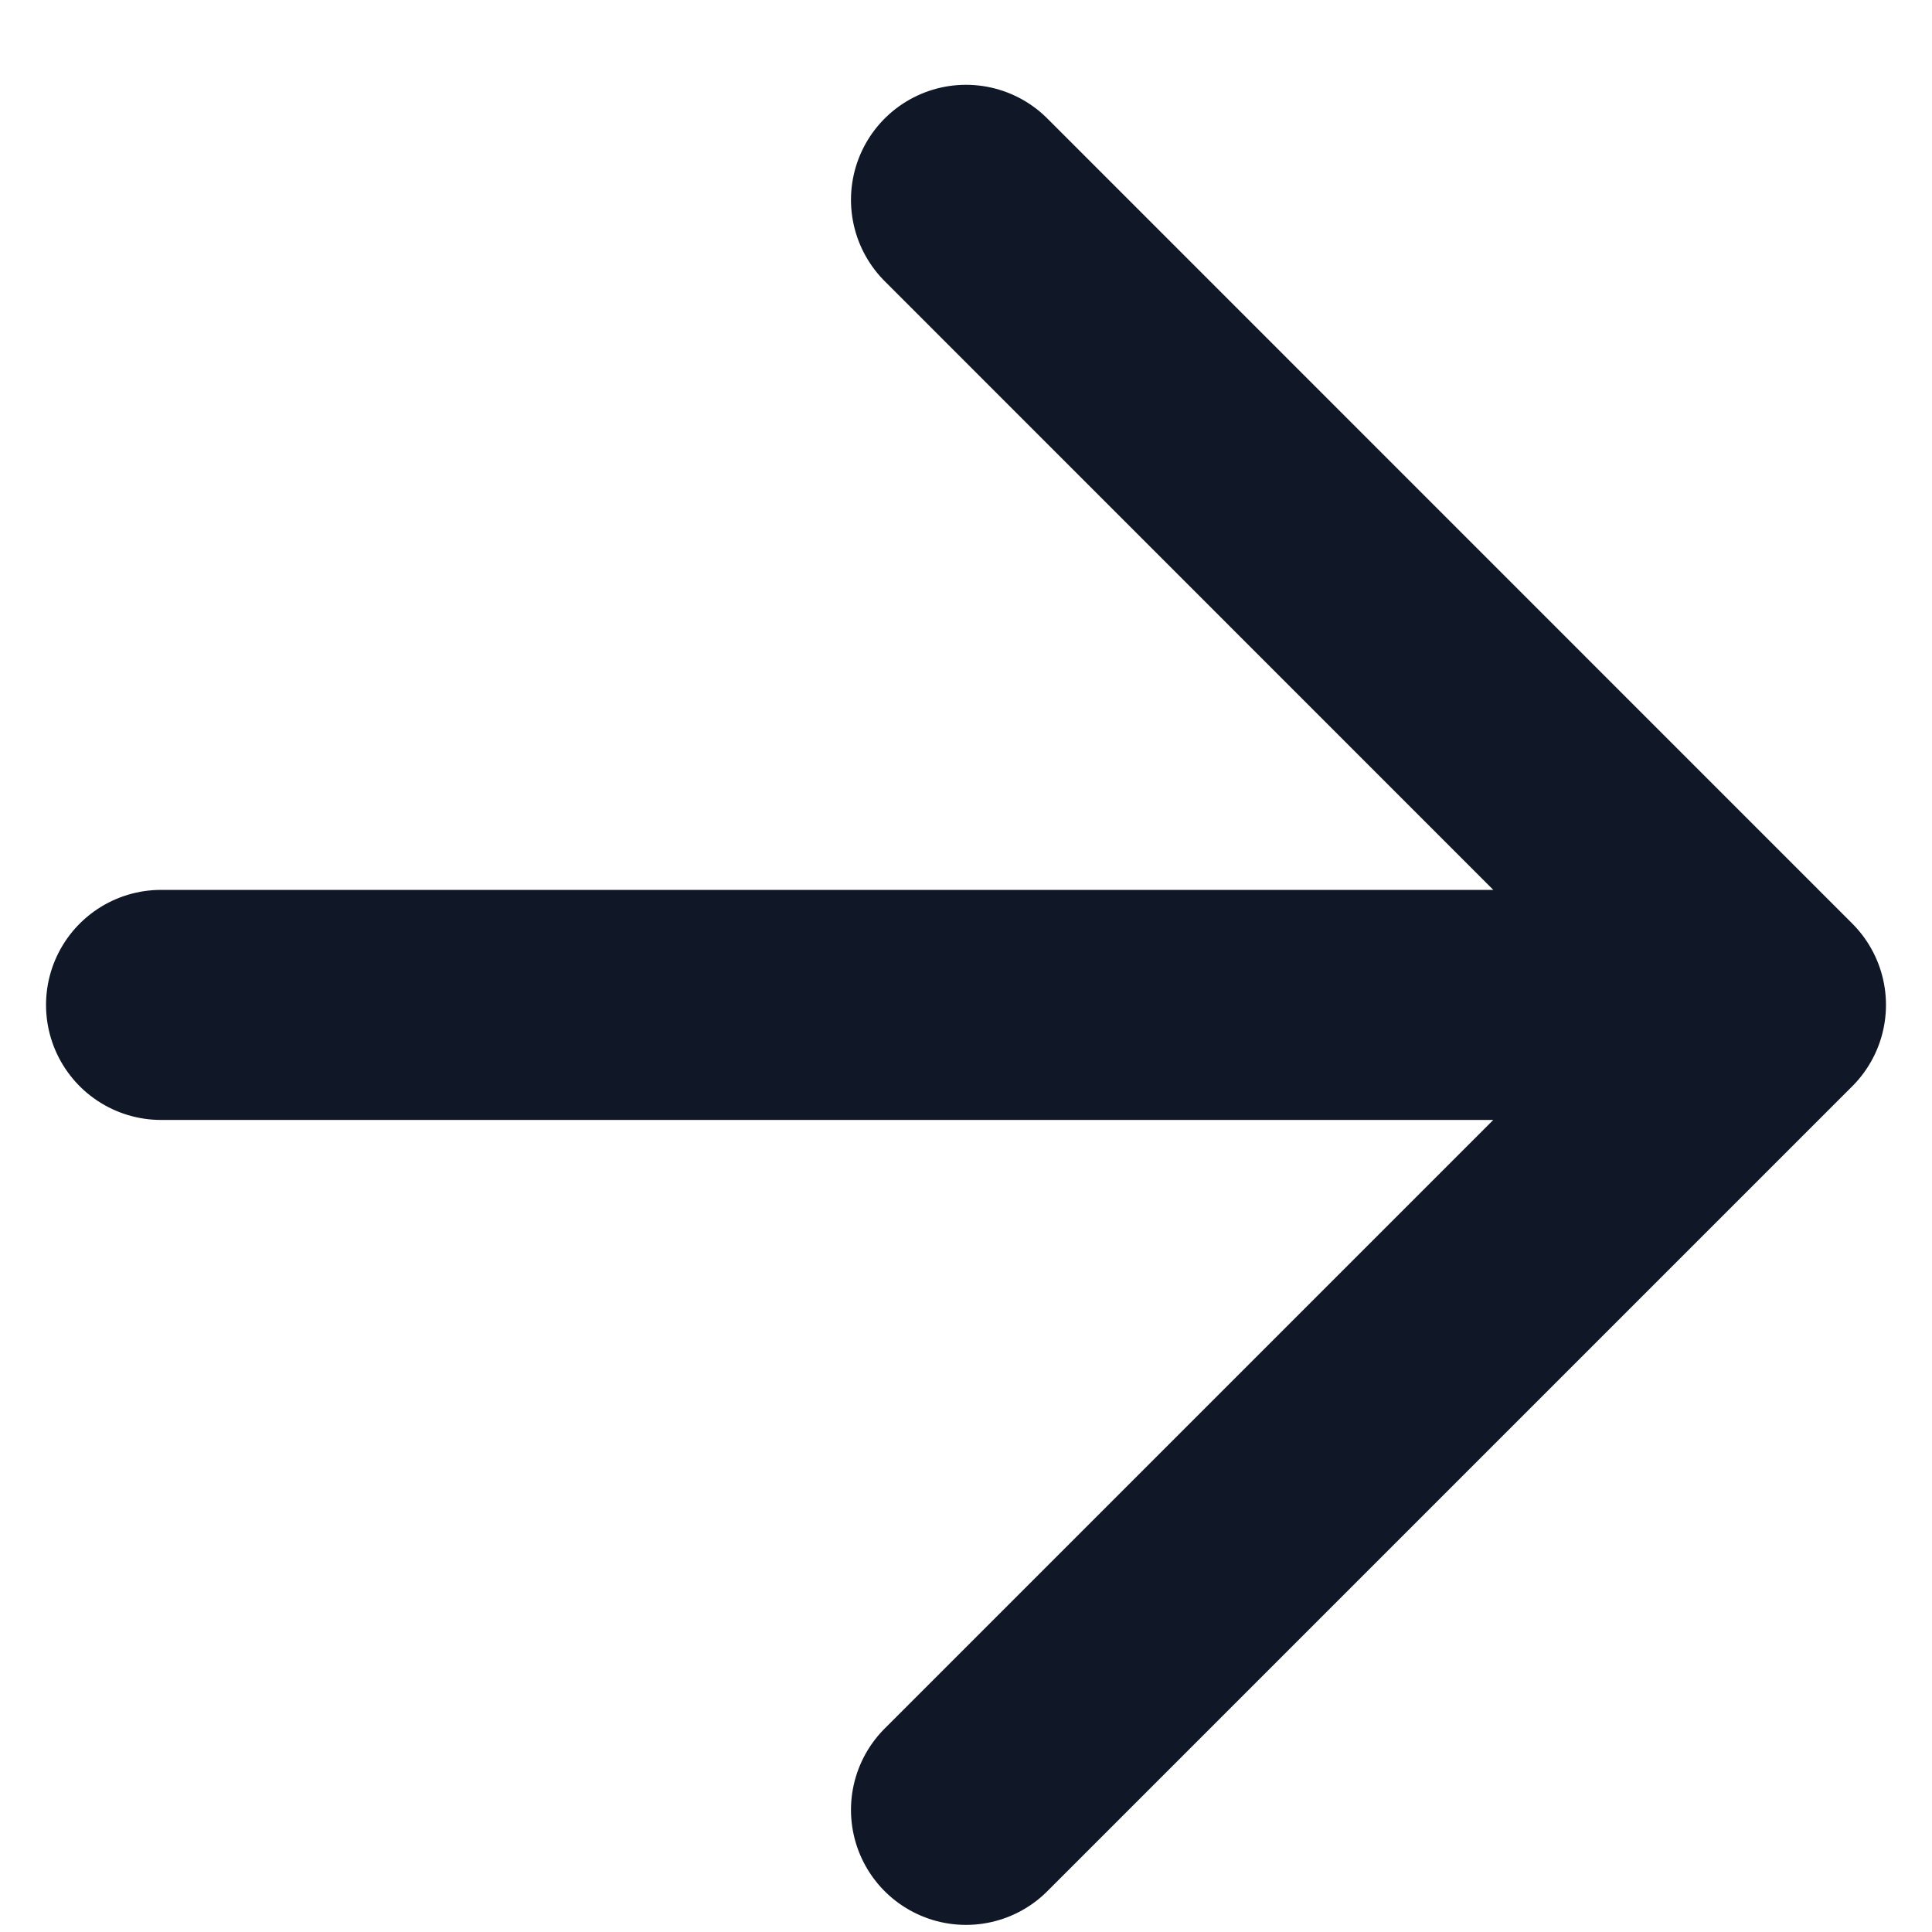 <svg width="14" height="14" viewBox="0 0 14 14" fill="none" xmlns="http://www.w3.org/2000/svg">
<path d="M1.167 7.282H12.833M12.833 7.282L7 1.448M12.833 7.282L7 13.115" stroke="#101828" stroke-width="1.667" stroke-linecap="round" stroke-linejoin="round"/>
</svg>
